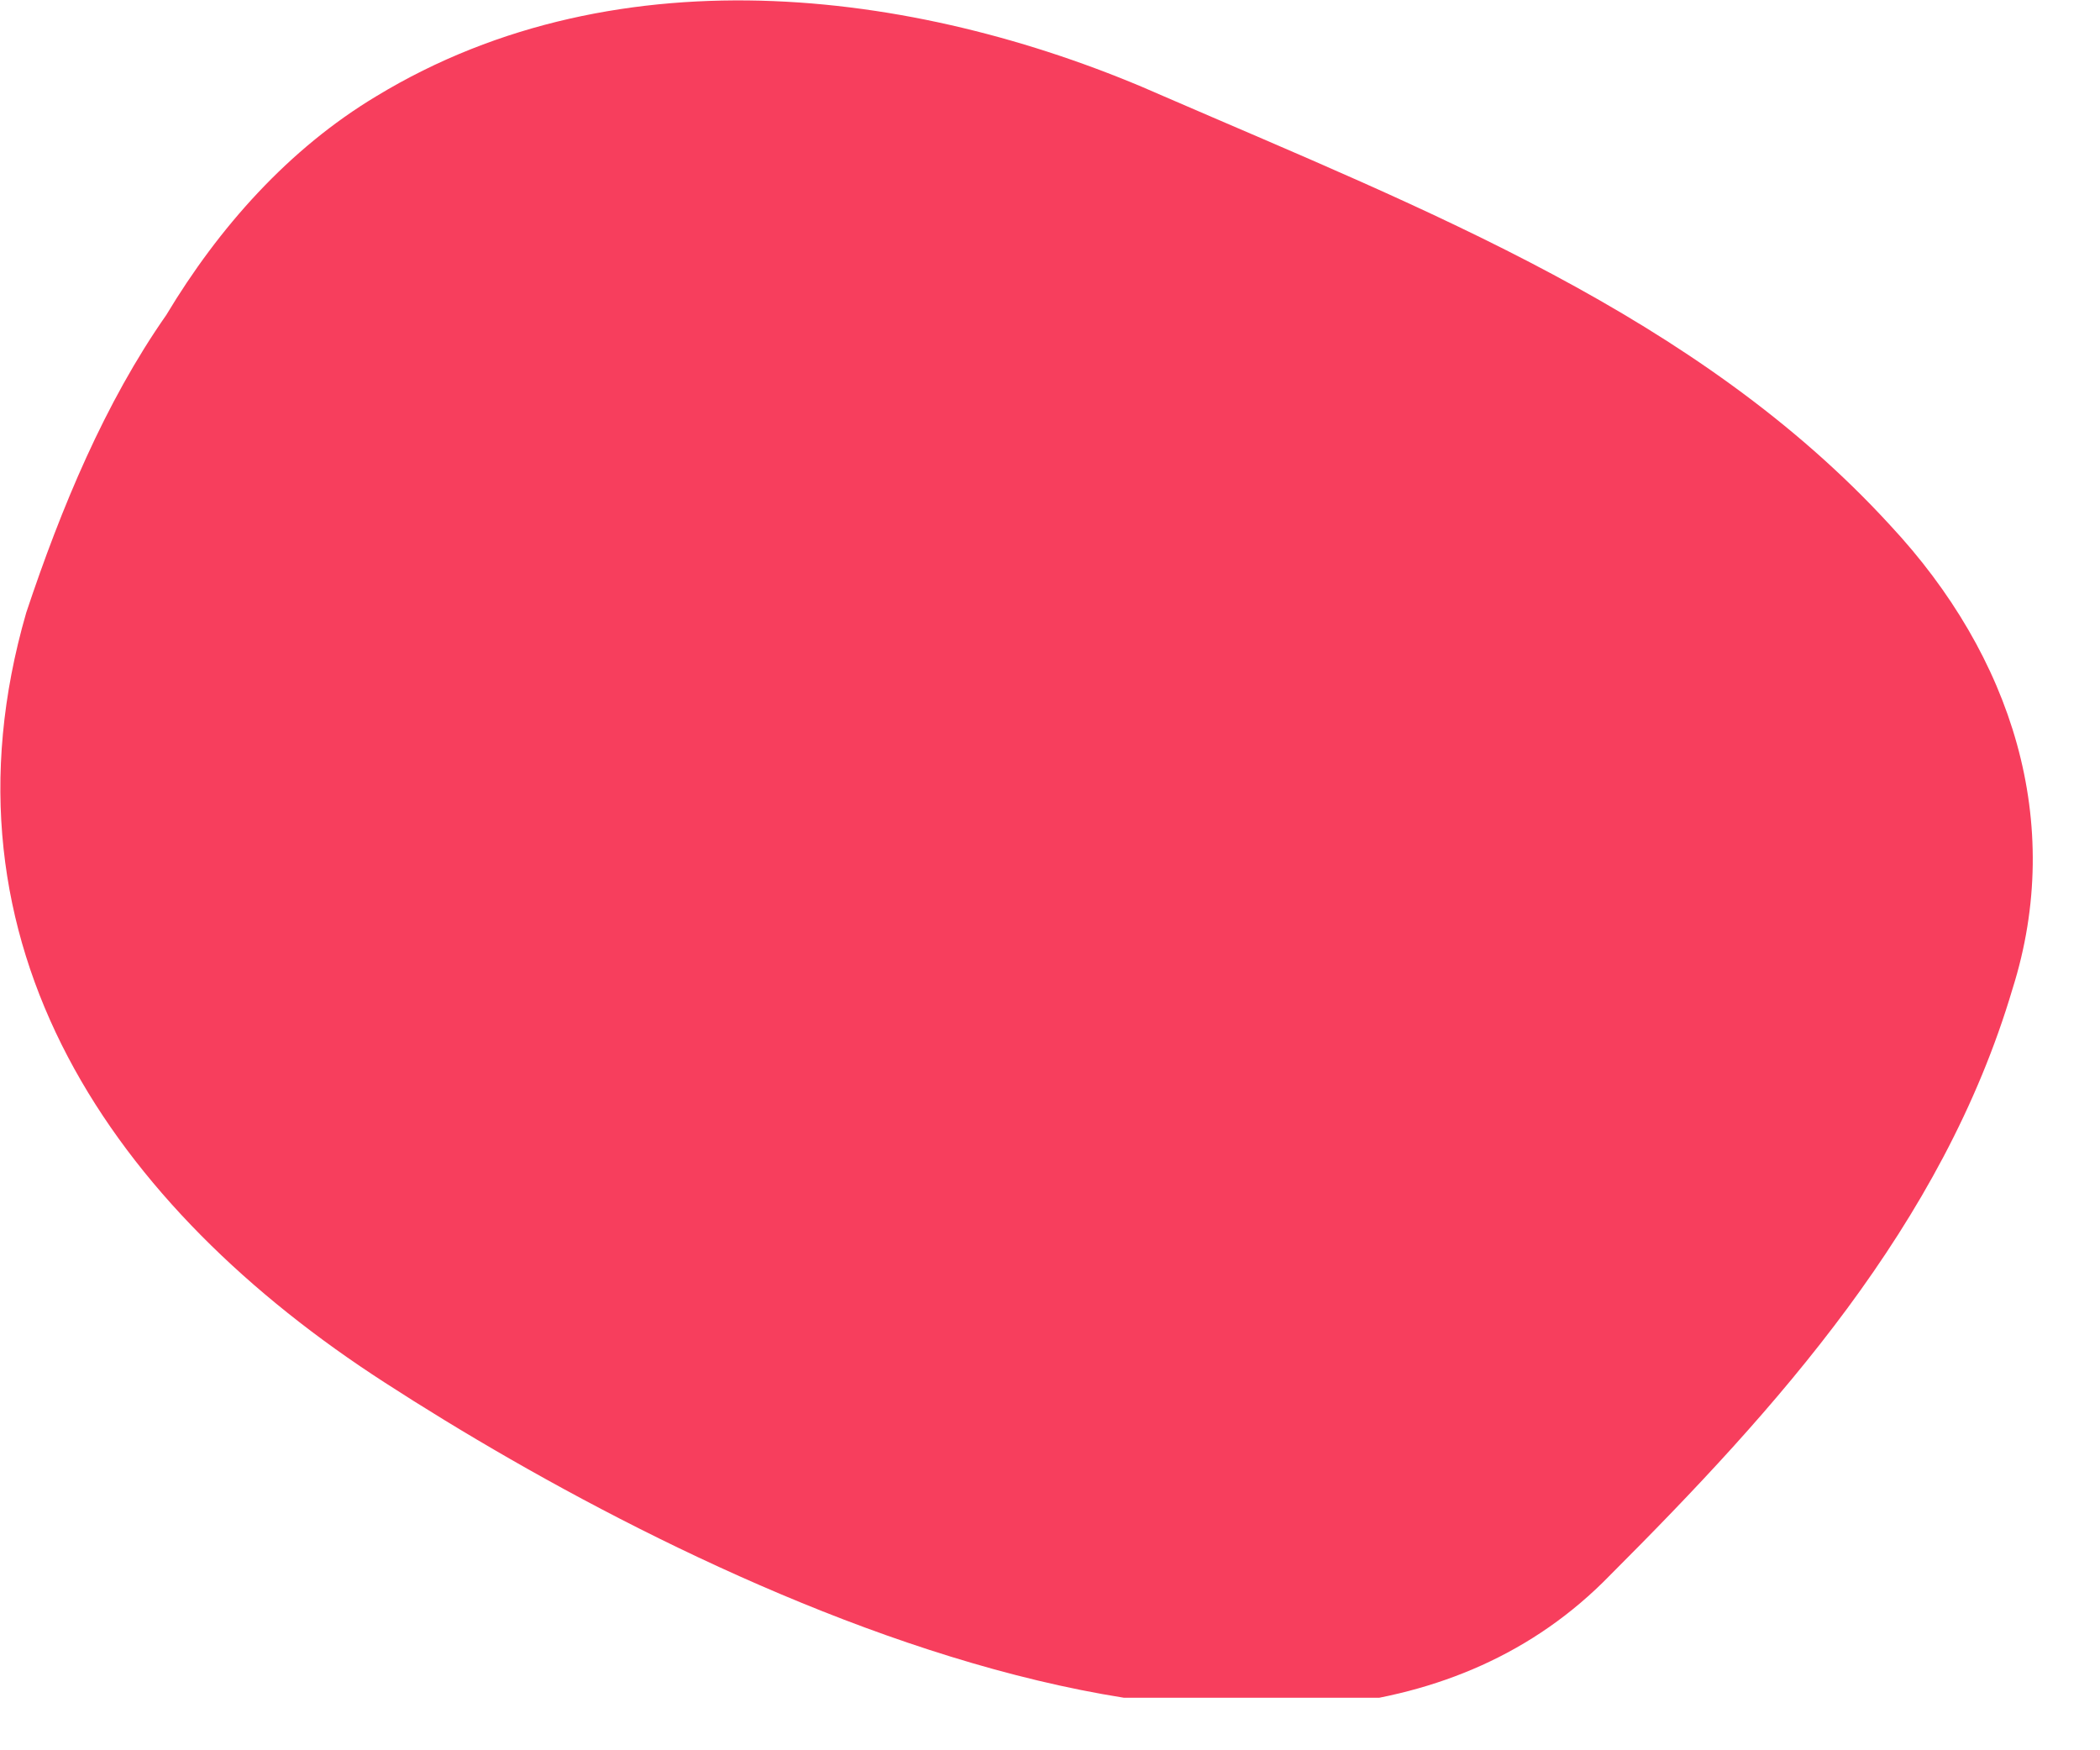 <svg width="24" height="20" viewBox="0 0 24 20" fill="none" xmlns="http://www.w3.org/2000/svg">
<g clip-path="url(#clip0_316_155)">
<path d="M4.3 1.1C3.3 1.7 2.5 2.6 1.9 3.6C1.2 4.6 0.7 5.8 0.3 7C-0.8 10.8 1.3 13.8 4.4 15.8C7.8 18 14.9 21.6 18.4 18C20.3 16.1 22.2 14 23 11.3C23.6 9.4 23 7.5 21.6 6C19.4 3.6 16.3 2.4 13.3 1.1C10.6 -0.1 7.1 -0.6 4.3 1.1Z" fill="#F73E5D"/>
</g>
<defs>
<clipPath id="clip0_316_155">
<rect width="23.3" height="19.4" fill="white"/>
</clipPath>
</defs>
</svg>
